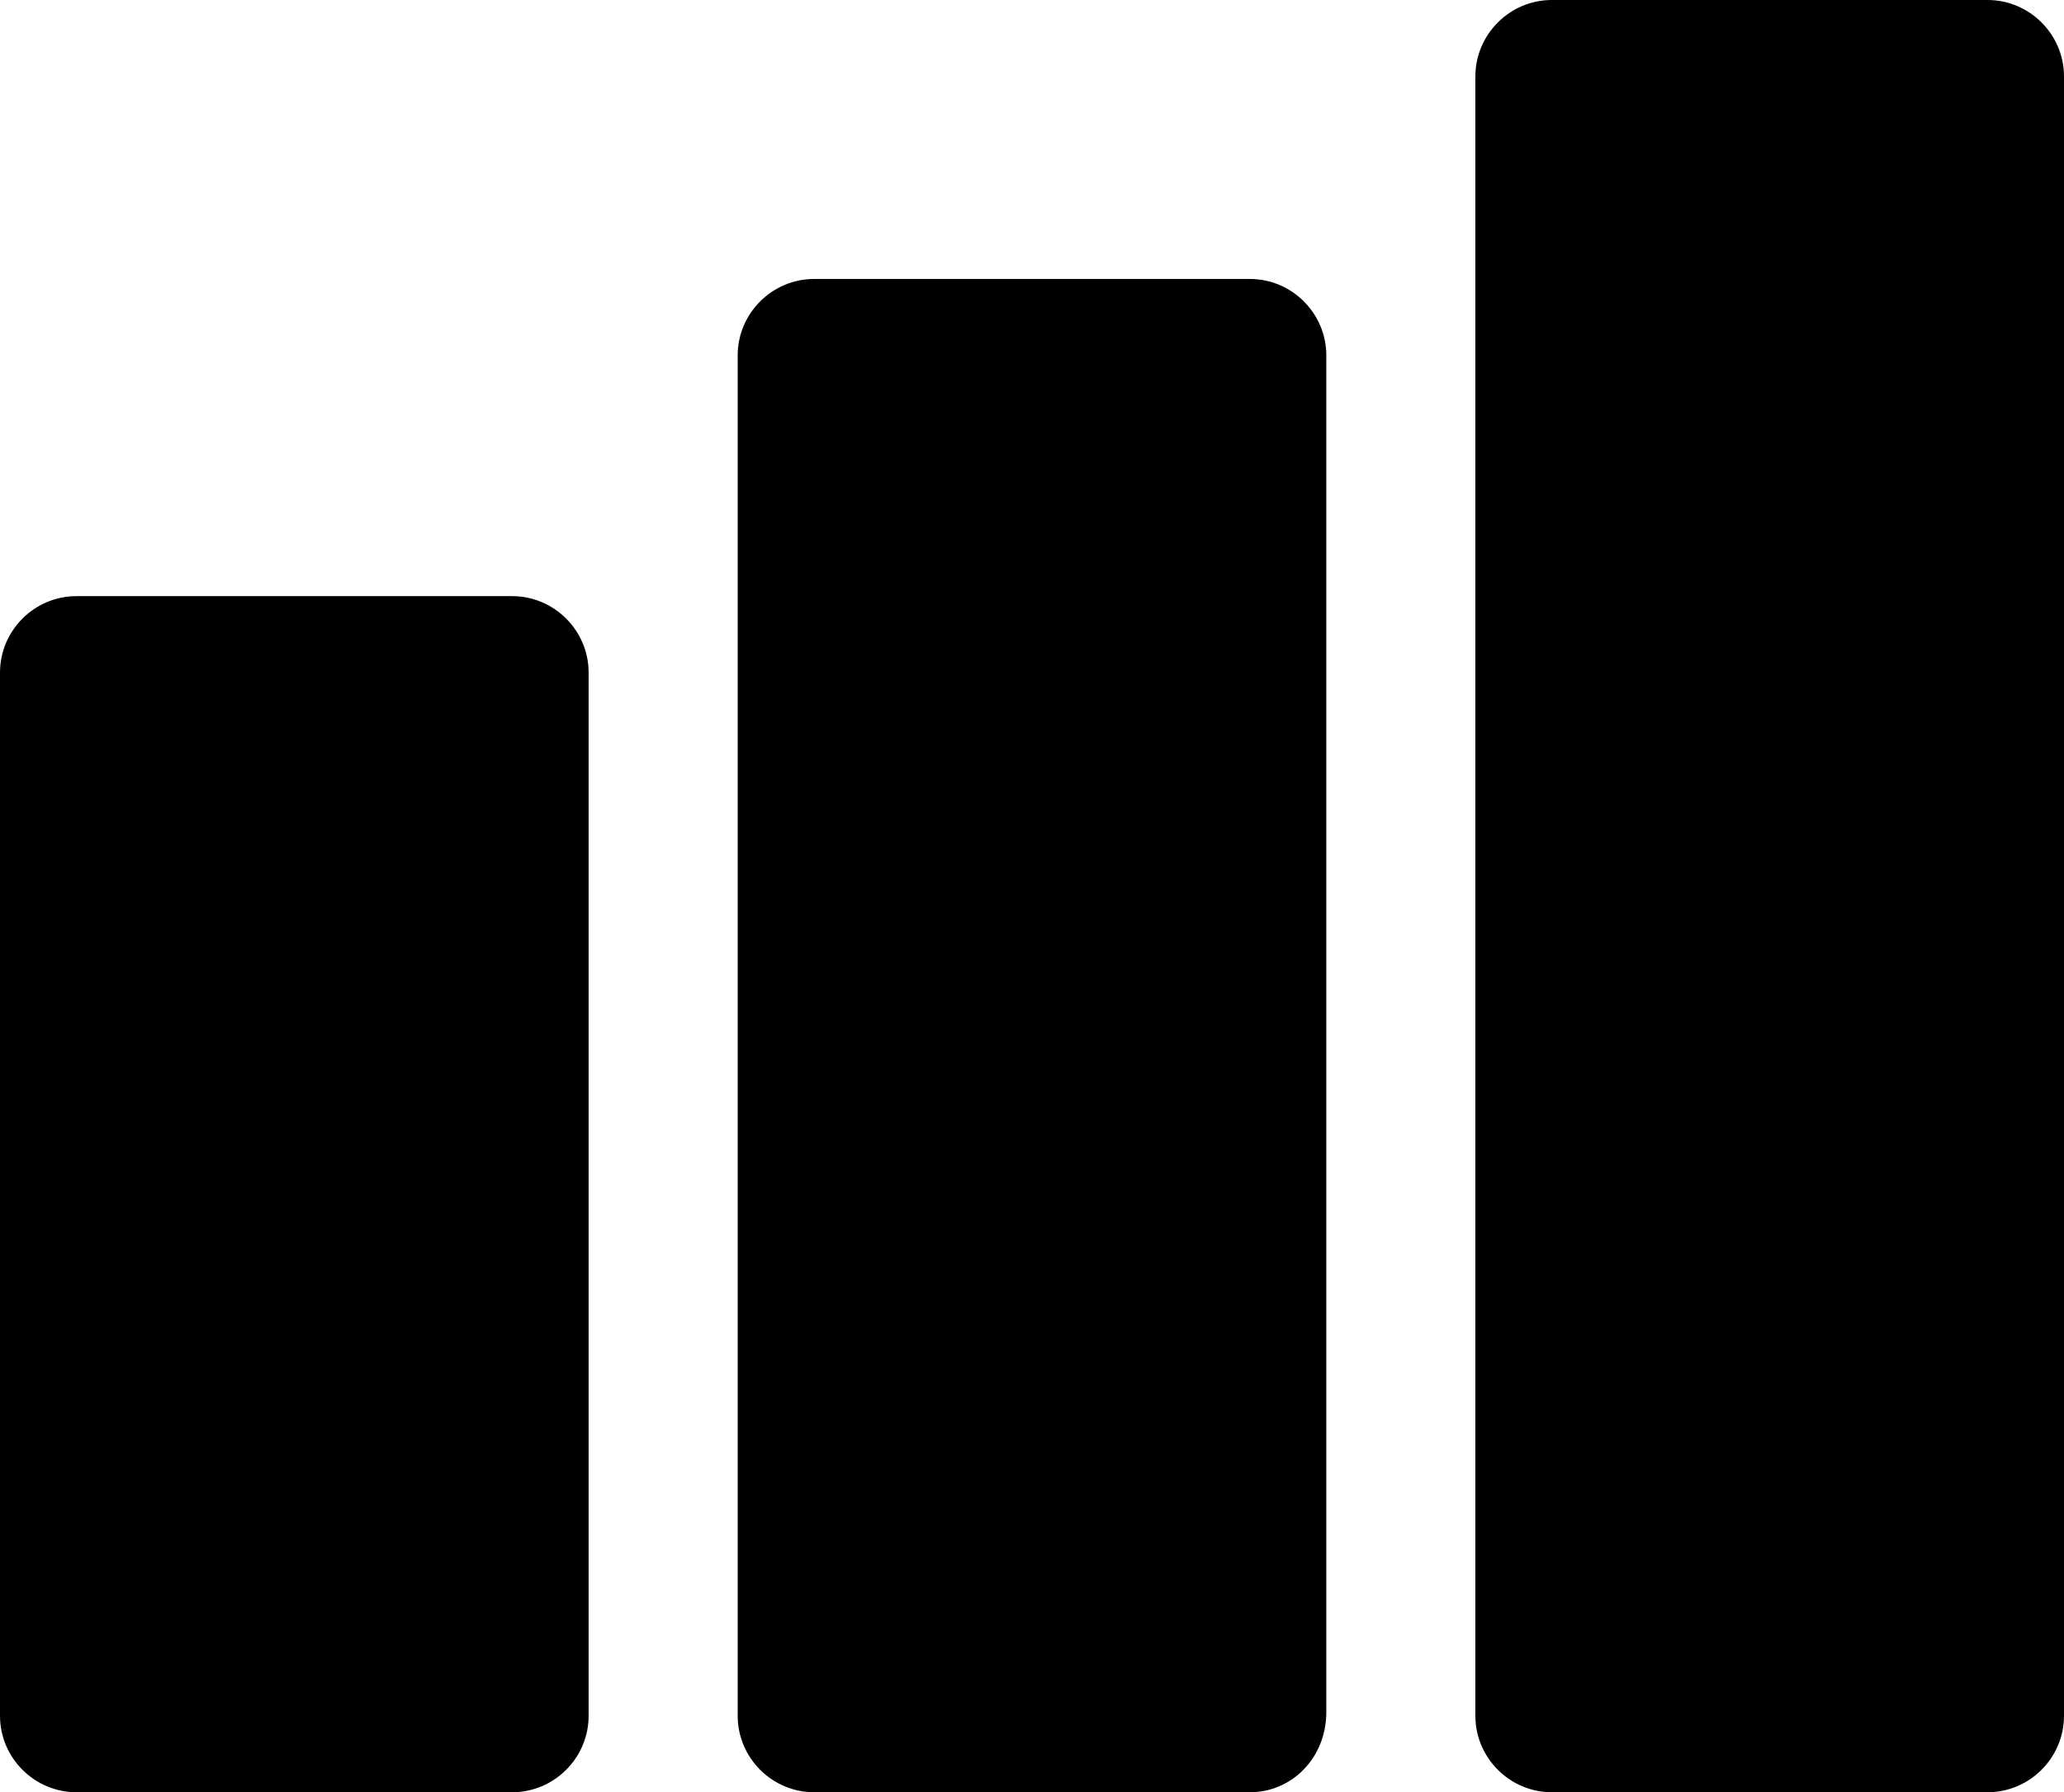 <svg version="1.1" id="Layer_1" xmlns="http://www.w3.org/2000/svg" x="0px" y="0px"
viewBox="0 0 54 46.9" style="enable-background:new 0 0 54 46.9;" xml:space="preserve">
<path d="M13.4,46.9H2c-1.1,0-2-0.9-2-2V17.6c0-1.1,0.9-2,2-2h11.4c1.1,0,2,0.9,2,2v27.3C15.4,46,14.5,46.9,13.4,46.9z"/>
<path d="M32.7,46.9H21.3c-1.1,0-2-0.9-2-2V9.3c0-1.1,0.9-2,2-2h11.4c1.1,0,2,0.9,2,2v35.5C34.7,46,33.8,46.9,32.7,46.9z"/>
<path d="M52,46.9H40.6c-1.1,0-2-0.9-2-2V2c0-1.1,0.9-2,2-2H52c1.1,0,2,0.9,2,2v42.9C54,46,53.1,46.9,52,46.9z"/>
</svg>
